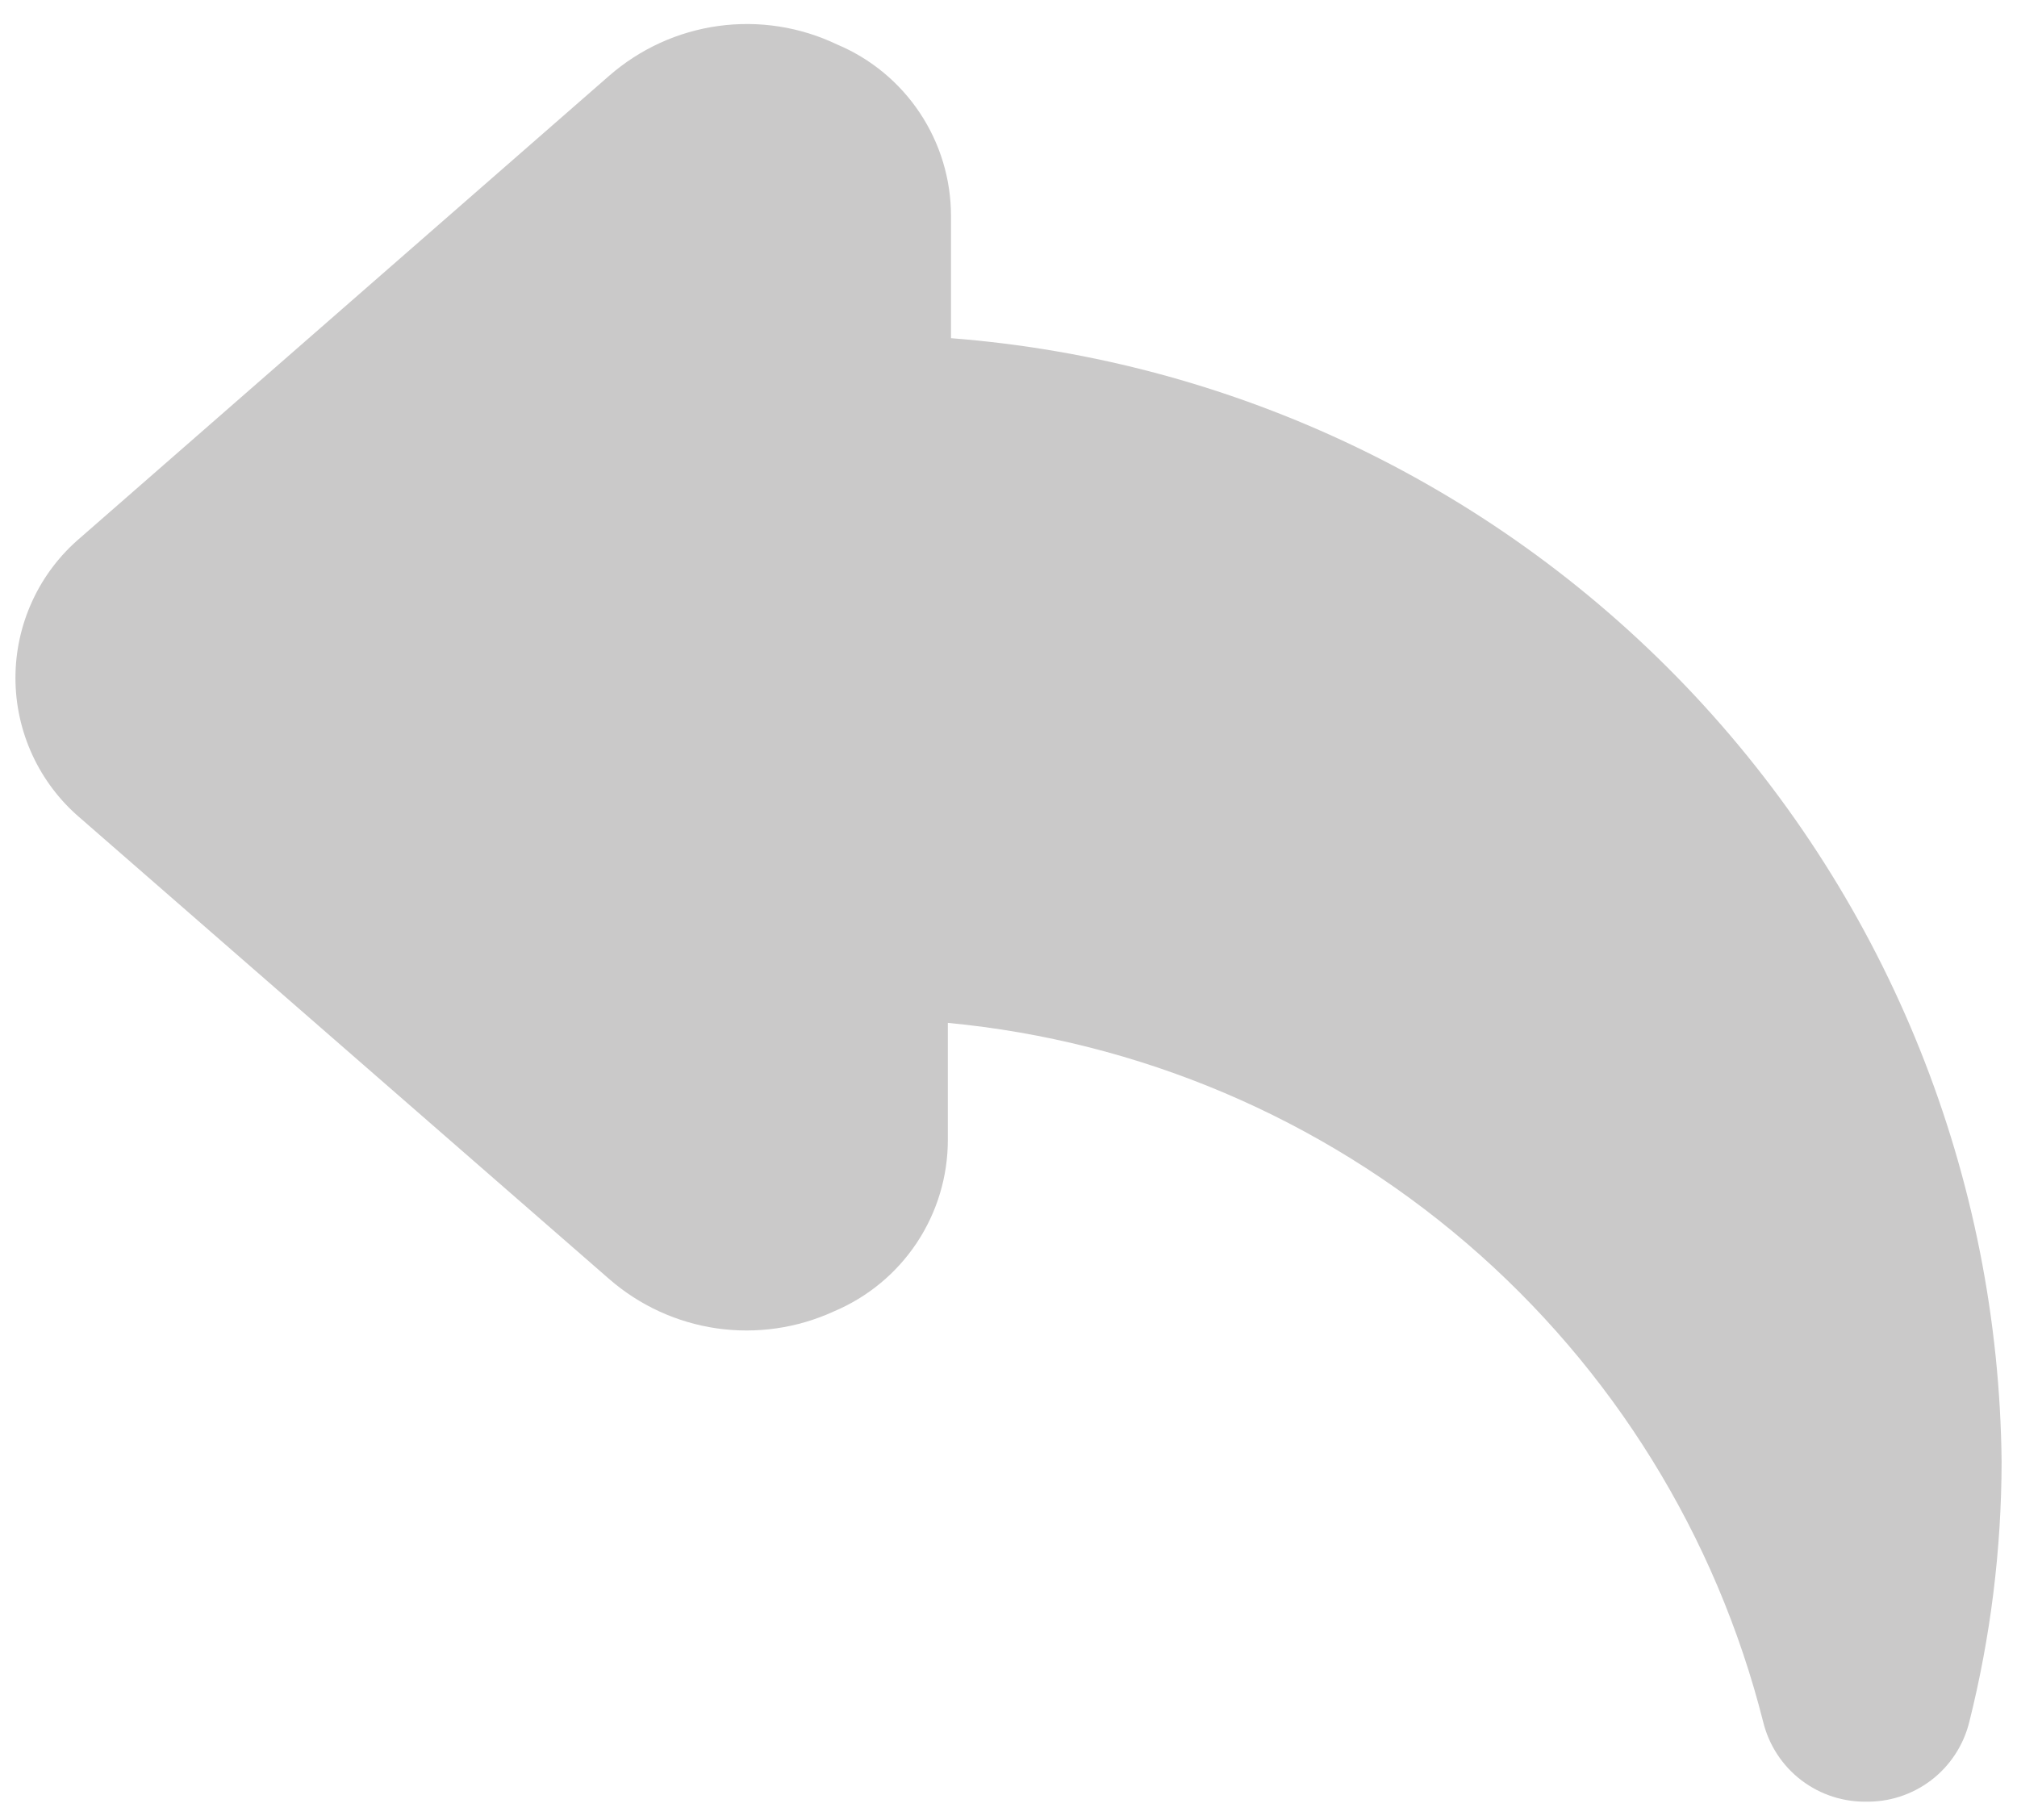 <svg width="41" height="37" viewBox="0 0 41 37" fill="none" xmlns="http://www.w3.org/2000/svg">
<path d="M37.967 36.625C37.482 36.639 37.006 36.486 36.62 36.193C36.233 35.899 35.959 35.481 35.842 35.01C34.885 31.219 32.778 27.817 29.811 25.272C26.843 22.726 23.16 21.162 19.267 20.794V23.174C19.267 23.918 19.047 24.646 18.635 25.266C18.223 25.886 17.637 26.37 16.951 26.659C16.207 27.001 15.38 27.12 14.569 27.004C13.759 26.887 12.999 26.538 12.382 26L1.63 16.629C1.217 16.278 0.886 15.841 0.659 15.35C0.432 14.858 0.314 14.323 0.314 13.781C0.314 13.24 0.432 12.704 0.659 12.213C0.886 11.721 1.217 11.285 1.63 10.934L12.382 1.541C13.008 0.994 13.78 0.641 14.603 0.528C15.426 0.415 16.265 0.545 17.015 0.904C17.701 1.192 18.287 1.677 18.699 2.297C19.111 2.917 19.331 3.644 19.331 4.389V6.875C25.103 7.321 30.498 9.915 34.452 14.144C38.405 18.373 40.63 23.93 40.687 29.719C40.684 31.503 40.463 33.28 40.029 35.01C39.912 35.481 39.638 35.899 39.251 36.193C38.864 36.486 38.389 36.639 37.904 36.625H37.967Z" fill="#CAC9C9"/>
</svg>

